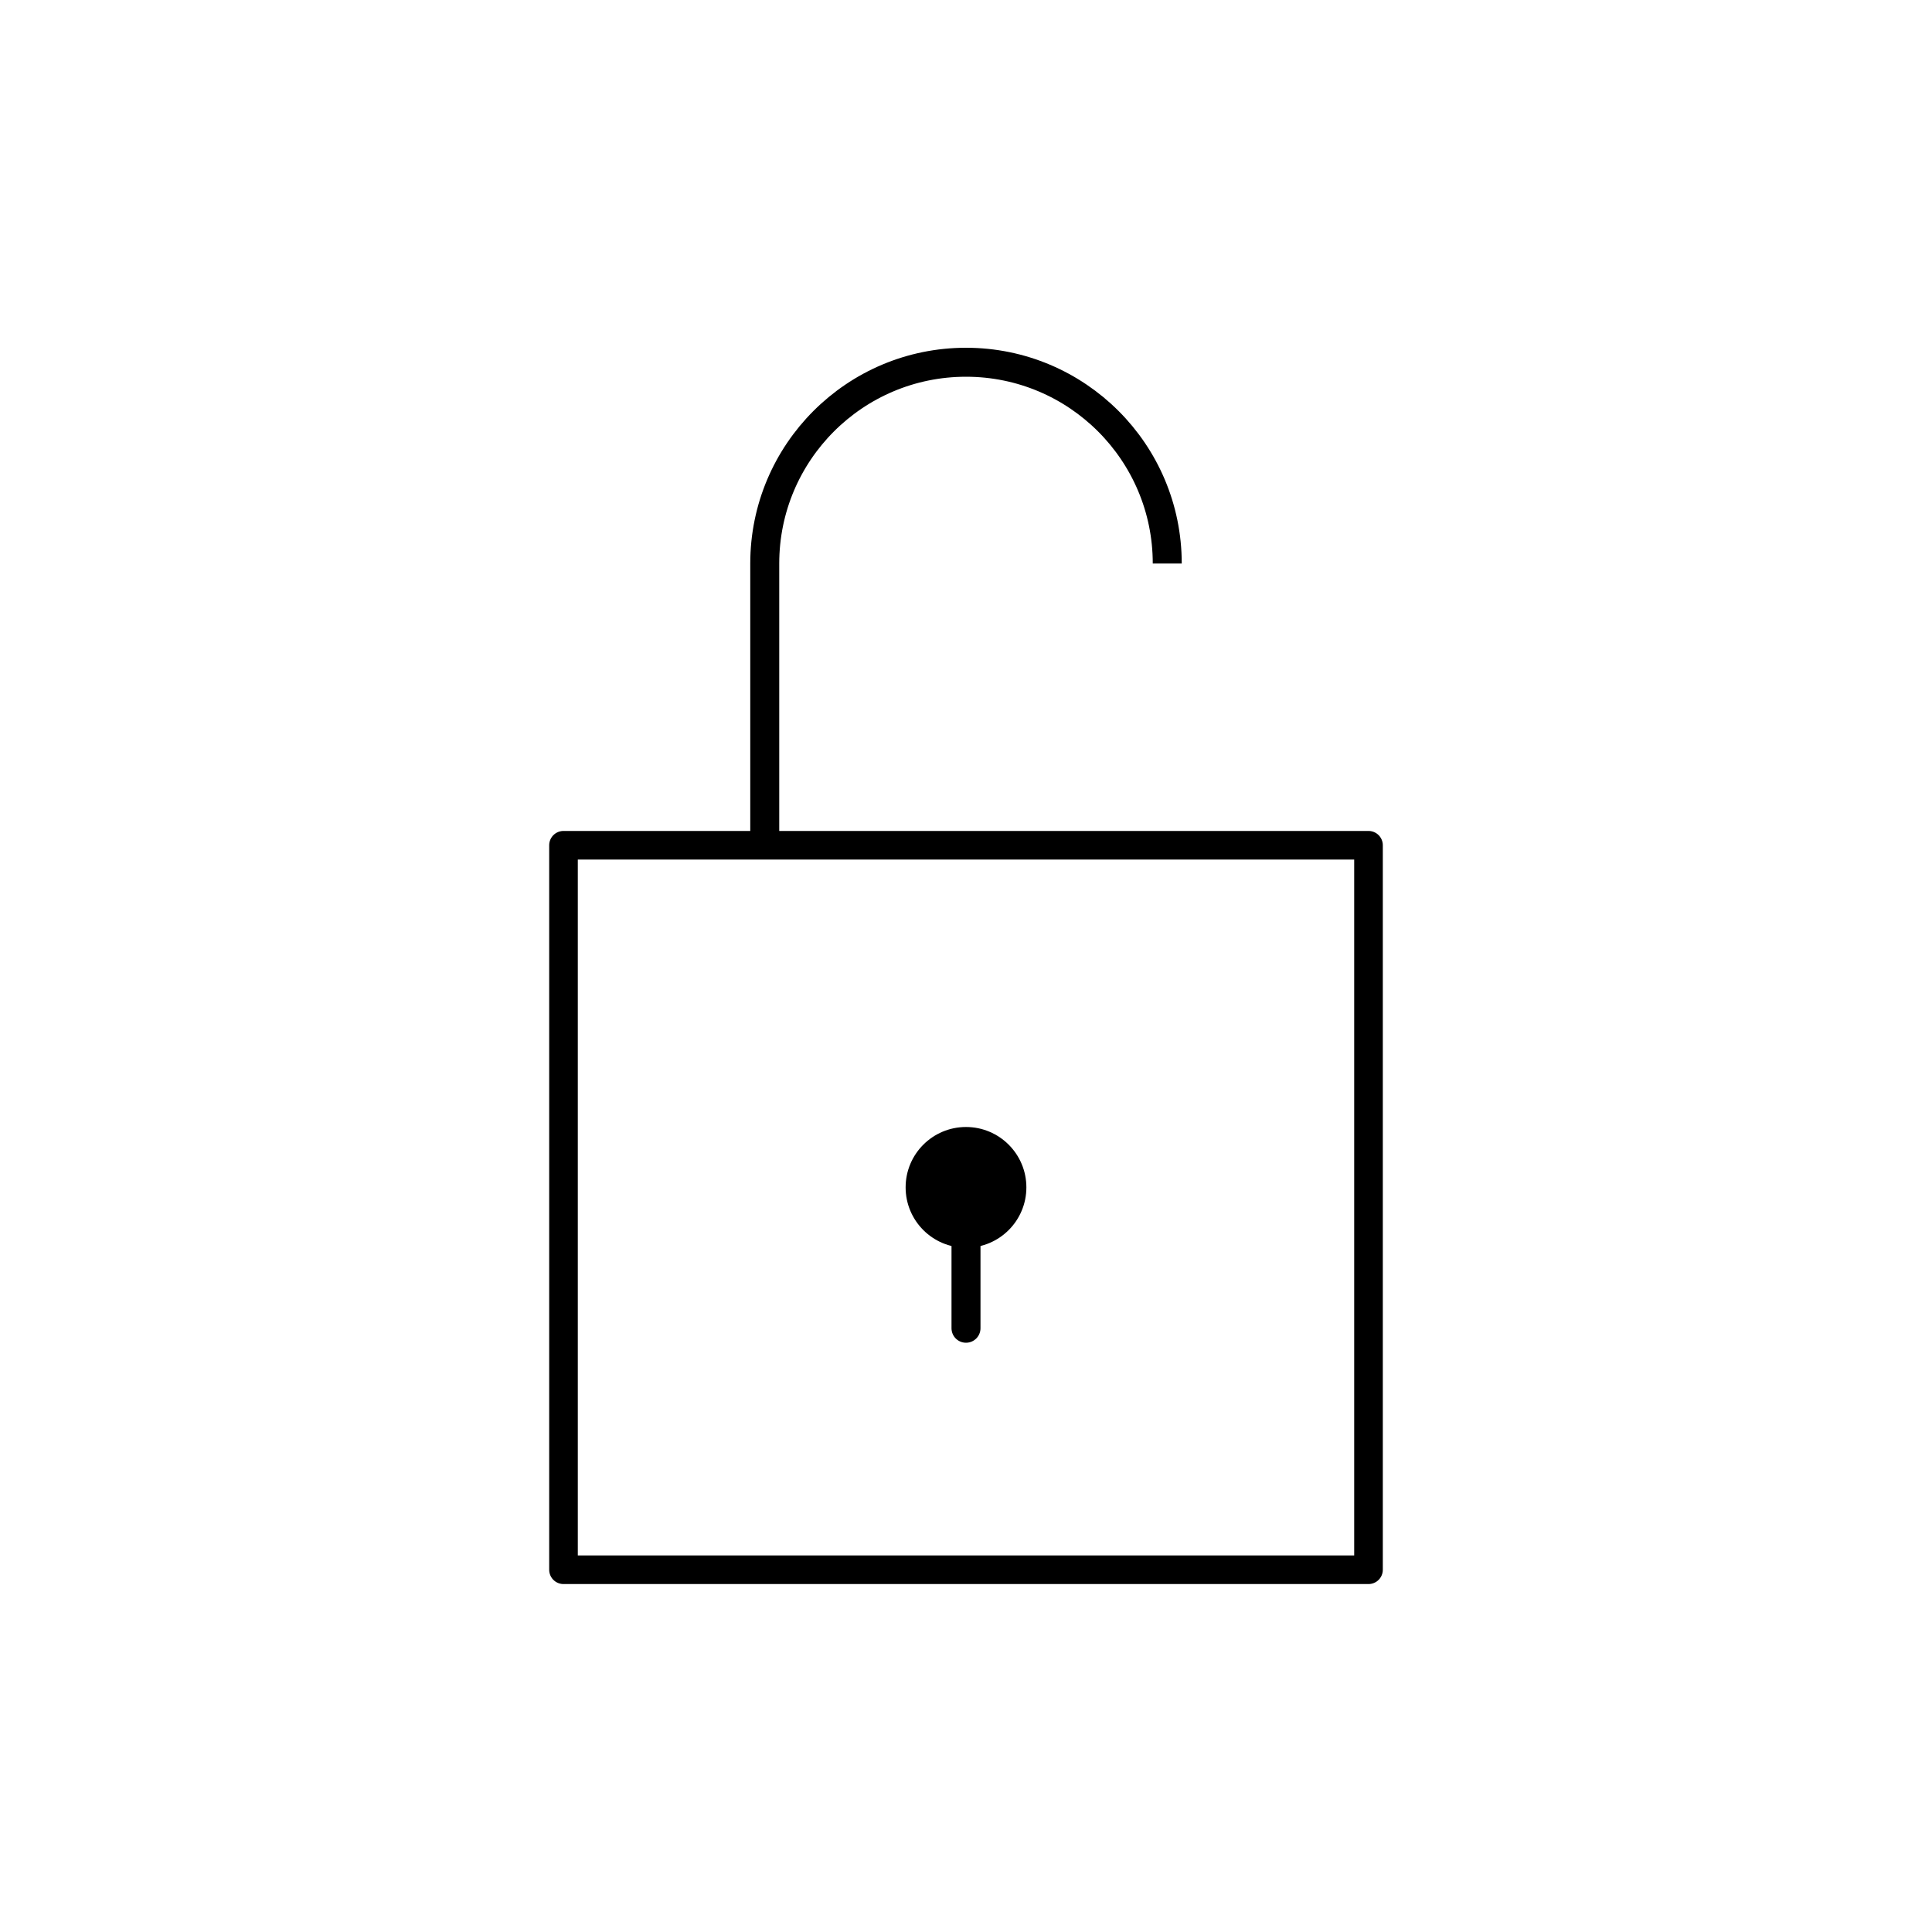 <svg xmlns="http://www.w3.org/2000/svg" xmlns:xlink="http://www.w3.org/1999/xlink" id="Layer_1" x="0" y="0" enable-background="new 0 0 48 48" version="1.1" viewBox="0 0 48 48" xml:space="preserve"><g id="unlock_alt"><g id="unlock_lock_alt_01_1_"><g id="lock_5_"><circle cx="24" cy="29.5" r="1.5"/><path fill="none" stroke="#000" stroke-linecap="round" stroke-linejoin="round" stroke-miterlimit="10" stroke-width=".72" d="M24,29.5V33"/></g><rect width="20" height="18" x="14" y="21" fill="none" stroke="#000" stroke-linecap="round" stroke-linejoin="round" stroke-miterlimit="10" stroke-width=".711"/><path fill="none" stroke="#000" stroke-linejoin="round" stroke-miterlimit="10" stroke-width=".72" d="M29,14 c0-2.761-2.239-5-5-5s-5,2.239-5,5v7"/></g></g></svg>
